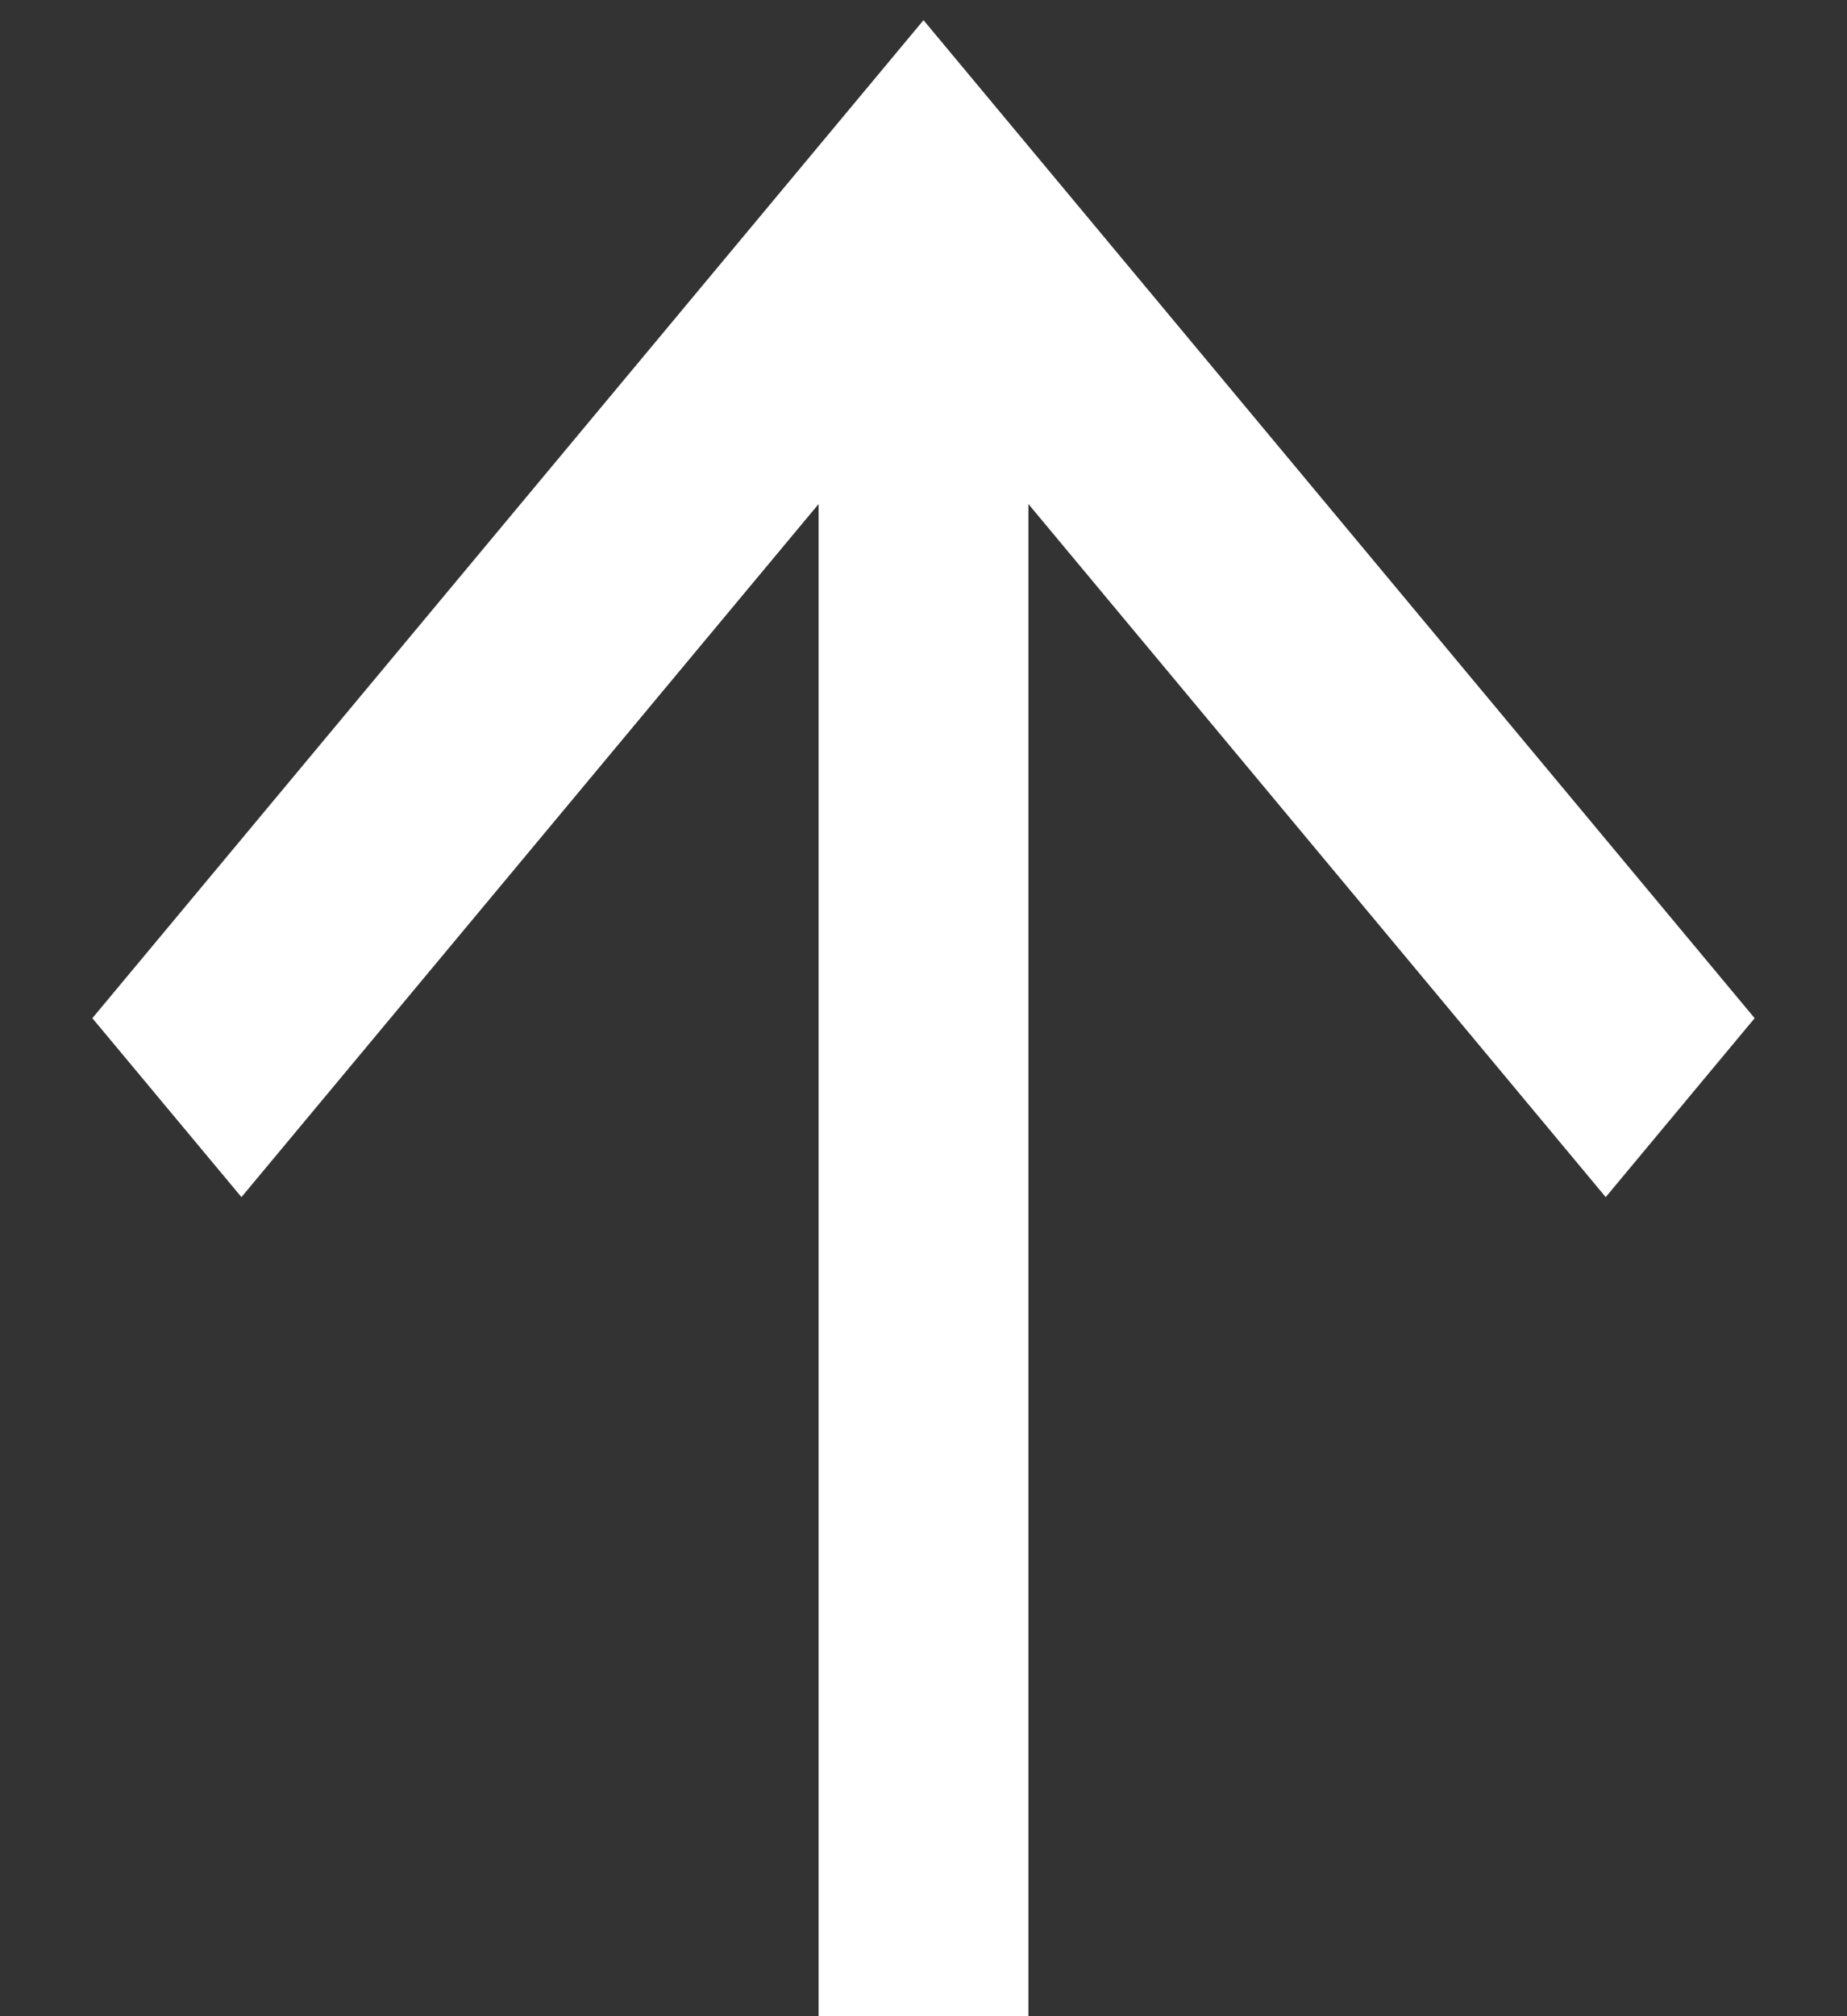 <svg width="11" height="12" viewBox="0 0 11 12" fill="none" xmlns="http://www.w3.org/2000/svg">
<rect x="0" y="0" width="11" height="12" fill="#333333" stroke="none"/>
<path d="M6.125 12H4.875V3L1.438 7.125L0.55 6.06L5.5 0.12L10.45 6.06L9.563 7.125L6.125 3V12Z" fill="white"/>
</svg>
